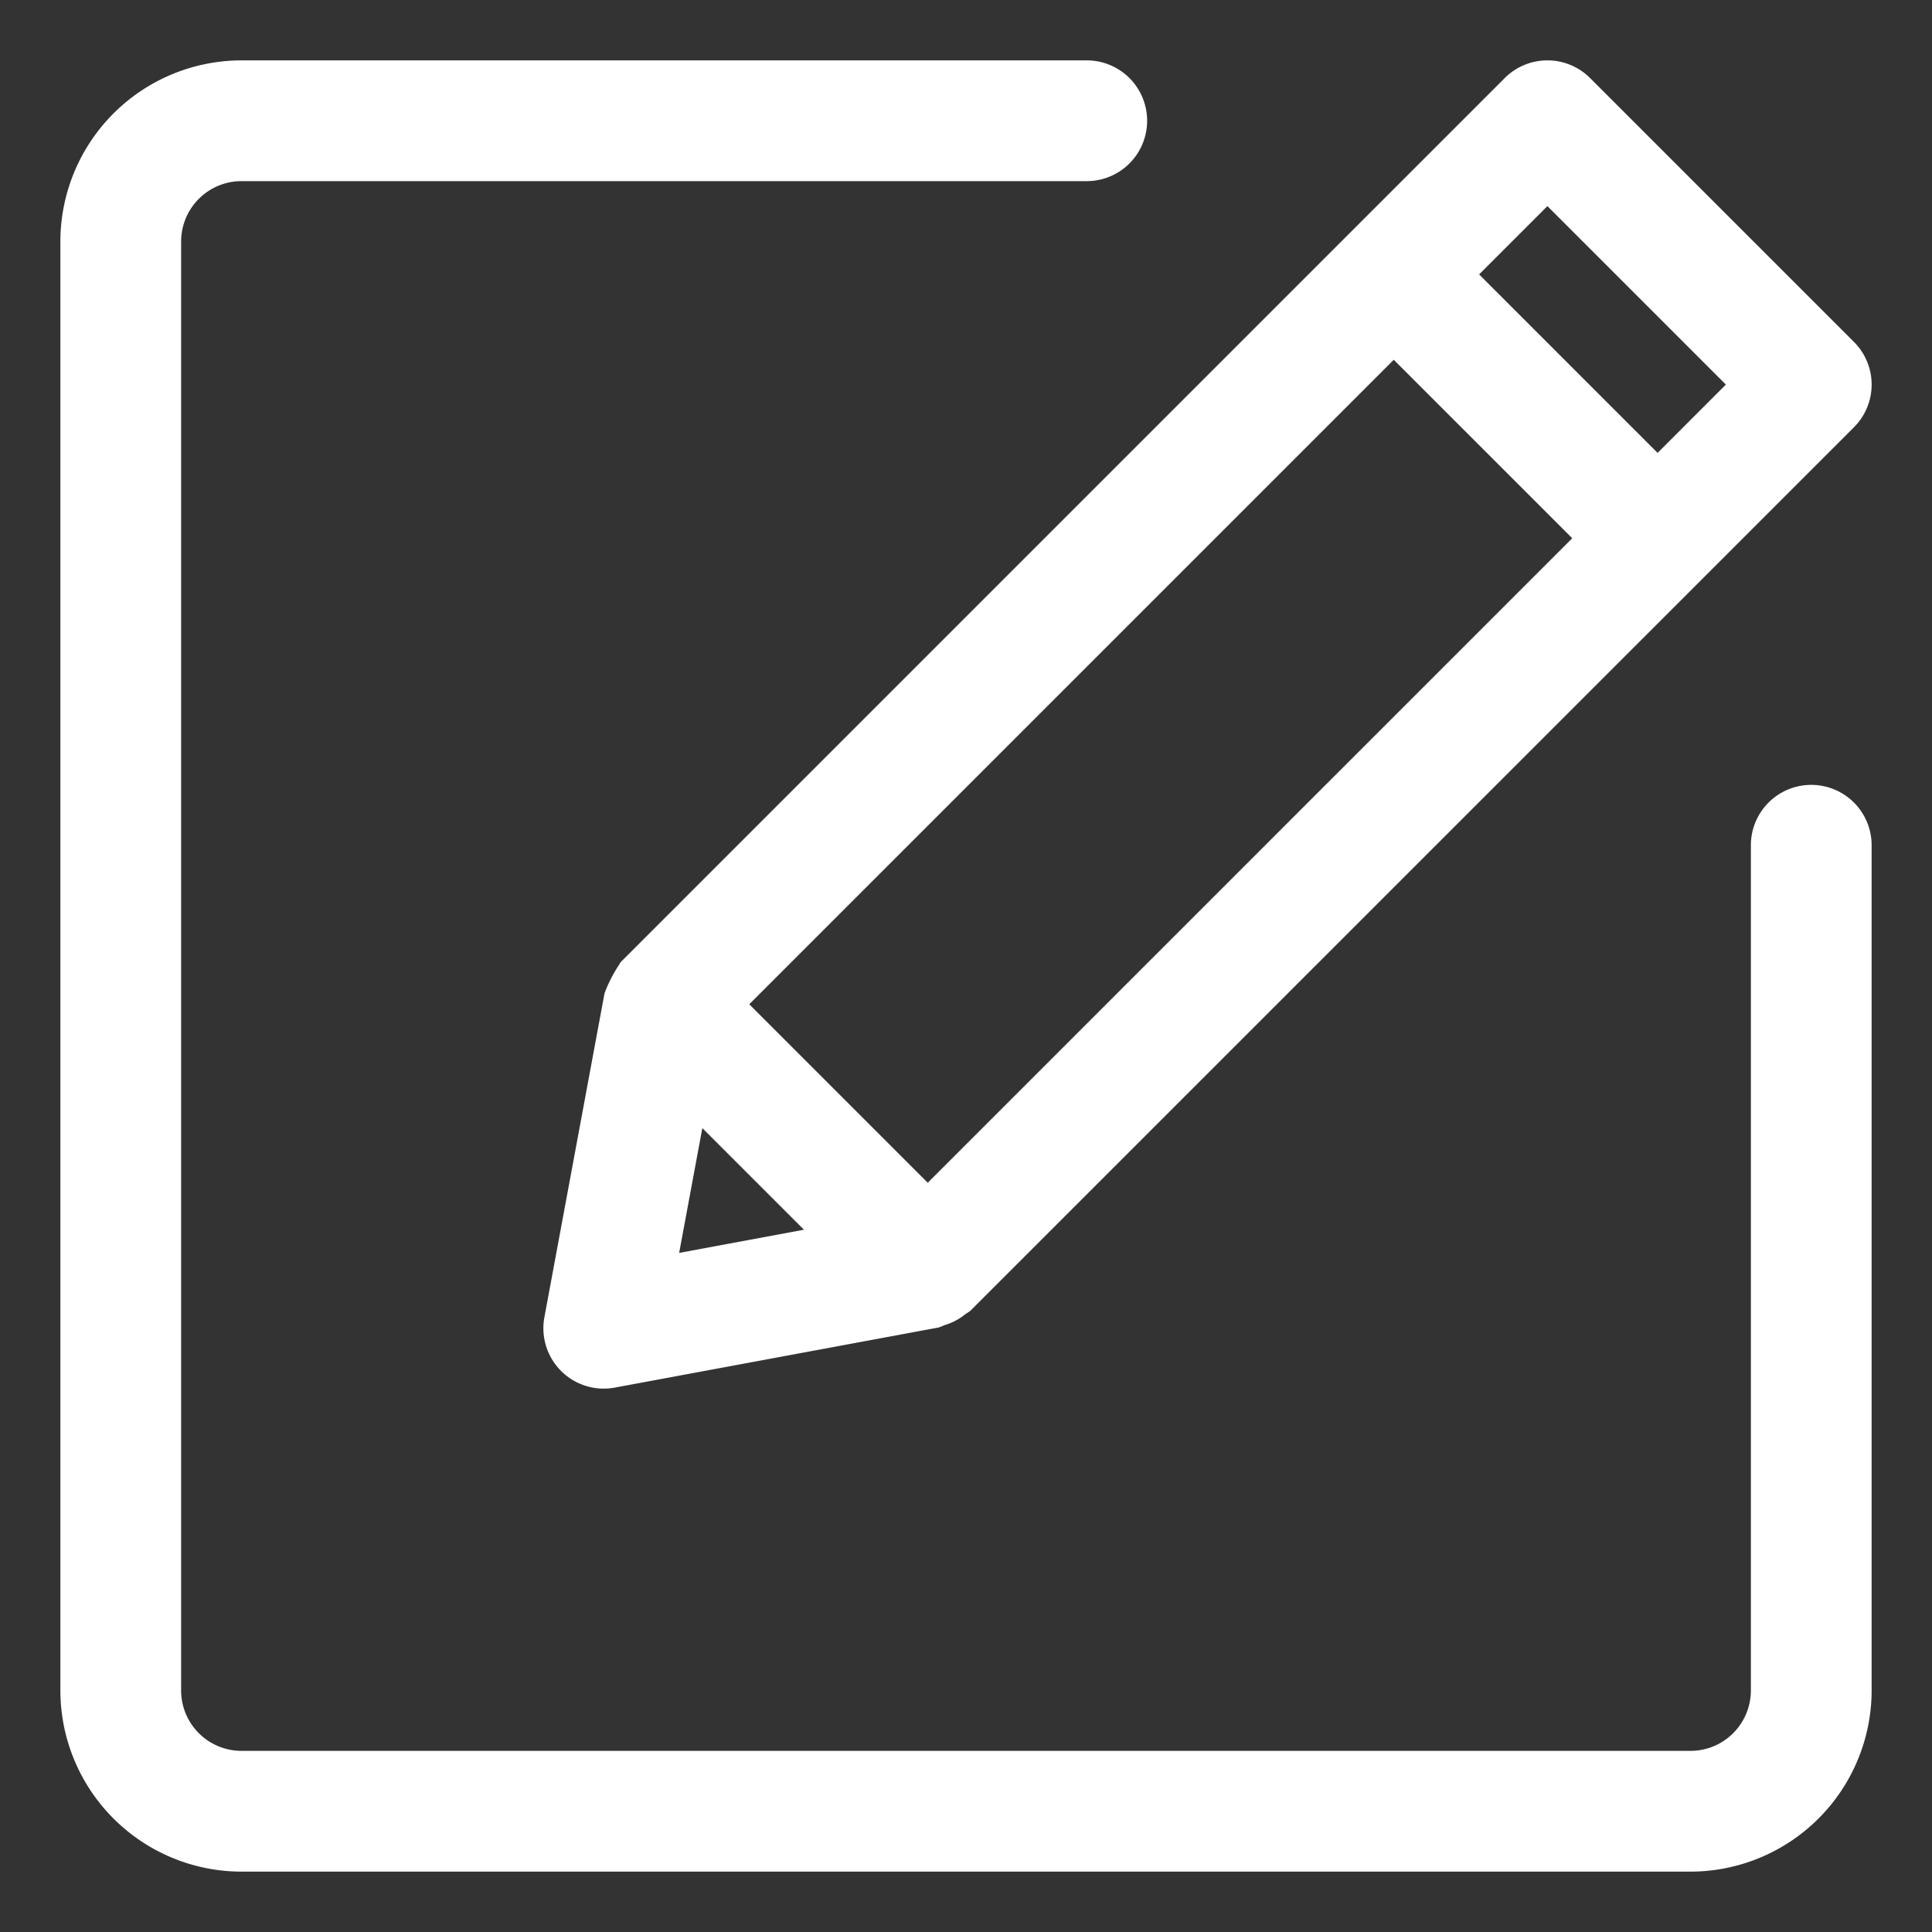 <svg height='300px' width='300px'  fill="#ffffff" xmlns="http://www.w3.org/2000/svg" viewBox="0 0 32 32" x="0px" y="0px"><rect x="0" y="0" width="32" height="32" fill="#333333" stroke="none"/><title>edit_1</title><g data-name="26-edit"><path d="M10.24,16.001a2.337,2.337,0,0,0-.227.45l-.996,5.366A1,1,0,0,0,10,23a1.058,1.058,0,0,0,.183-.017l5.366-.996a.904.904,0,0,0,.091-.037.992.992,0,0,0,.354-.187.904.904,0,0,0,.079-.053L28.162,9.622l2.545-2.545a.999.999,0,0,0,0-1.414l-4.37-4.37a.999.999,0,0,0-1.414,0l-2.545,2.545L10.289,15.927C10.267,15.949,10.259,15.977,10.24,16.001Zm1.393,2.684,1.683,1.683-2.067.384ZM25.63,3.414l2.956,2.956L27.455,7.501,24.499,4.545ZM23.085,5.959l2.956,2.956L15.366,19.59l-2.956-2.956ZM31,14V28a3.003,3.003,0,0,1-3,3H4a3.003,3.003,0,0,1-3-3V4A3.003,3.003,0,0,1,4,1H18a1,1,0,0,1,0,2H4A1.001,1.001,0,0,0,3,4V28a1.001,1.001,0,0,0,1,1H28a1.001,1.001,0,0,0,1-1V14a1,1,0,0,1,2,0Z"></path></g></svg>